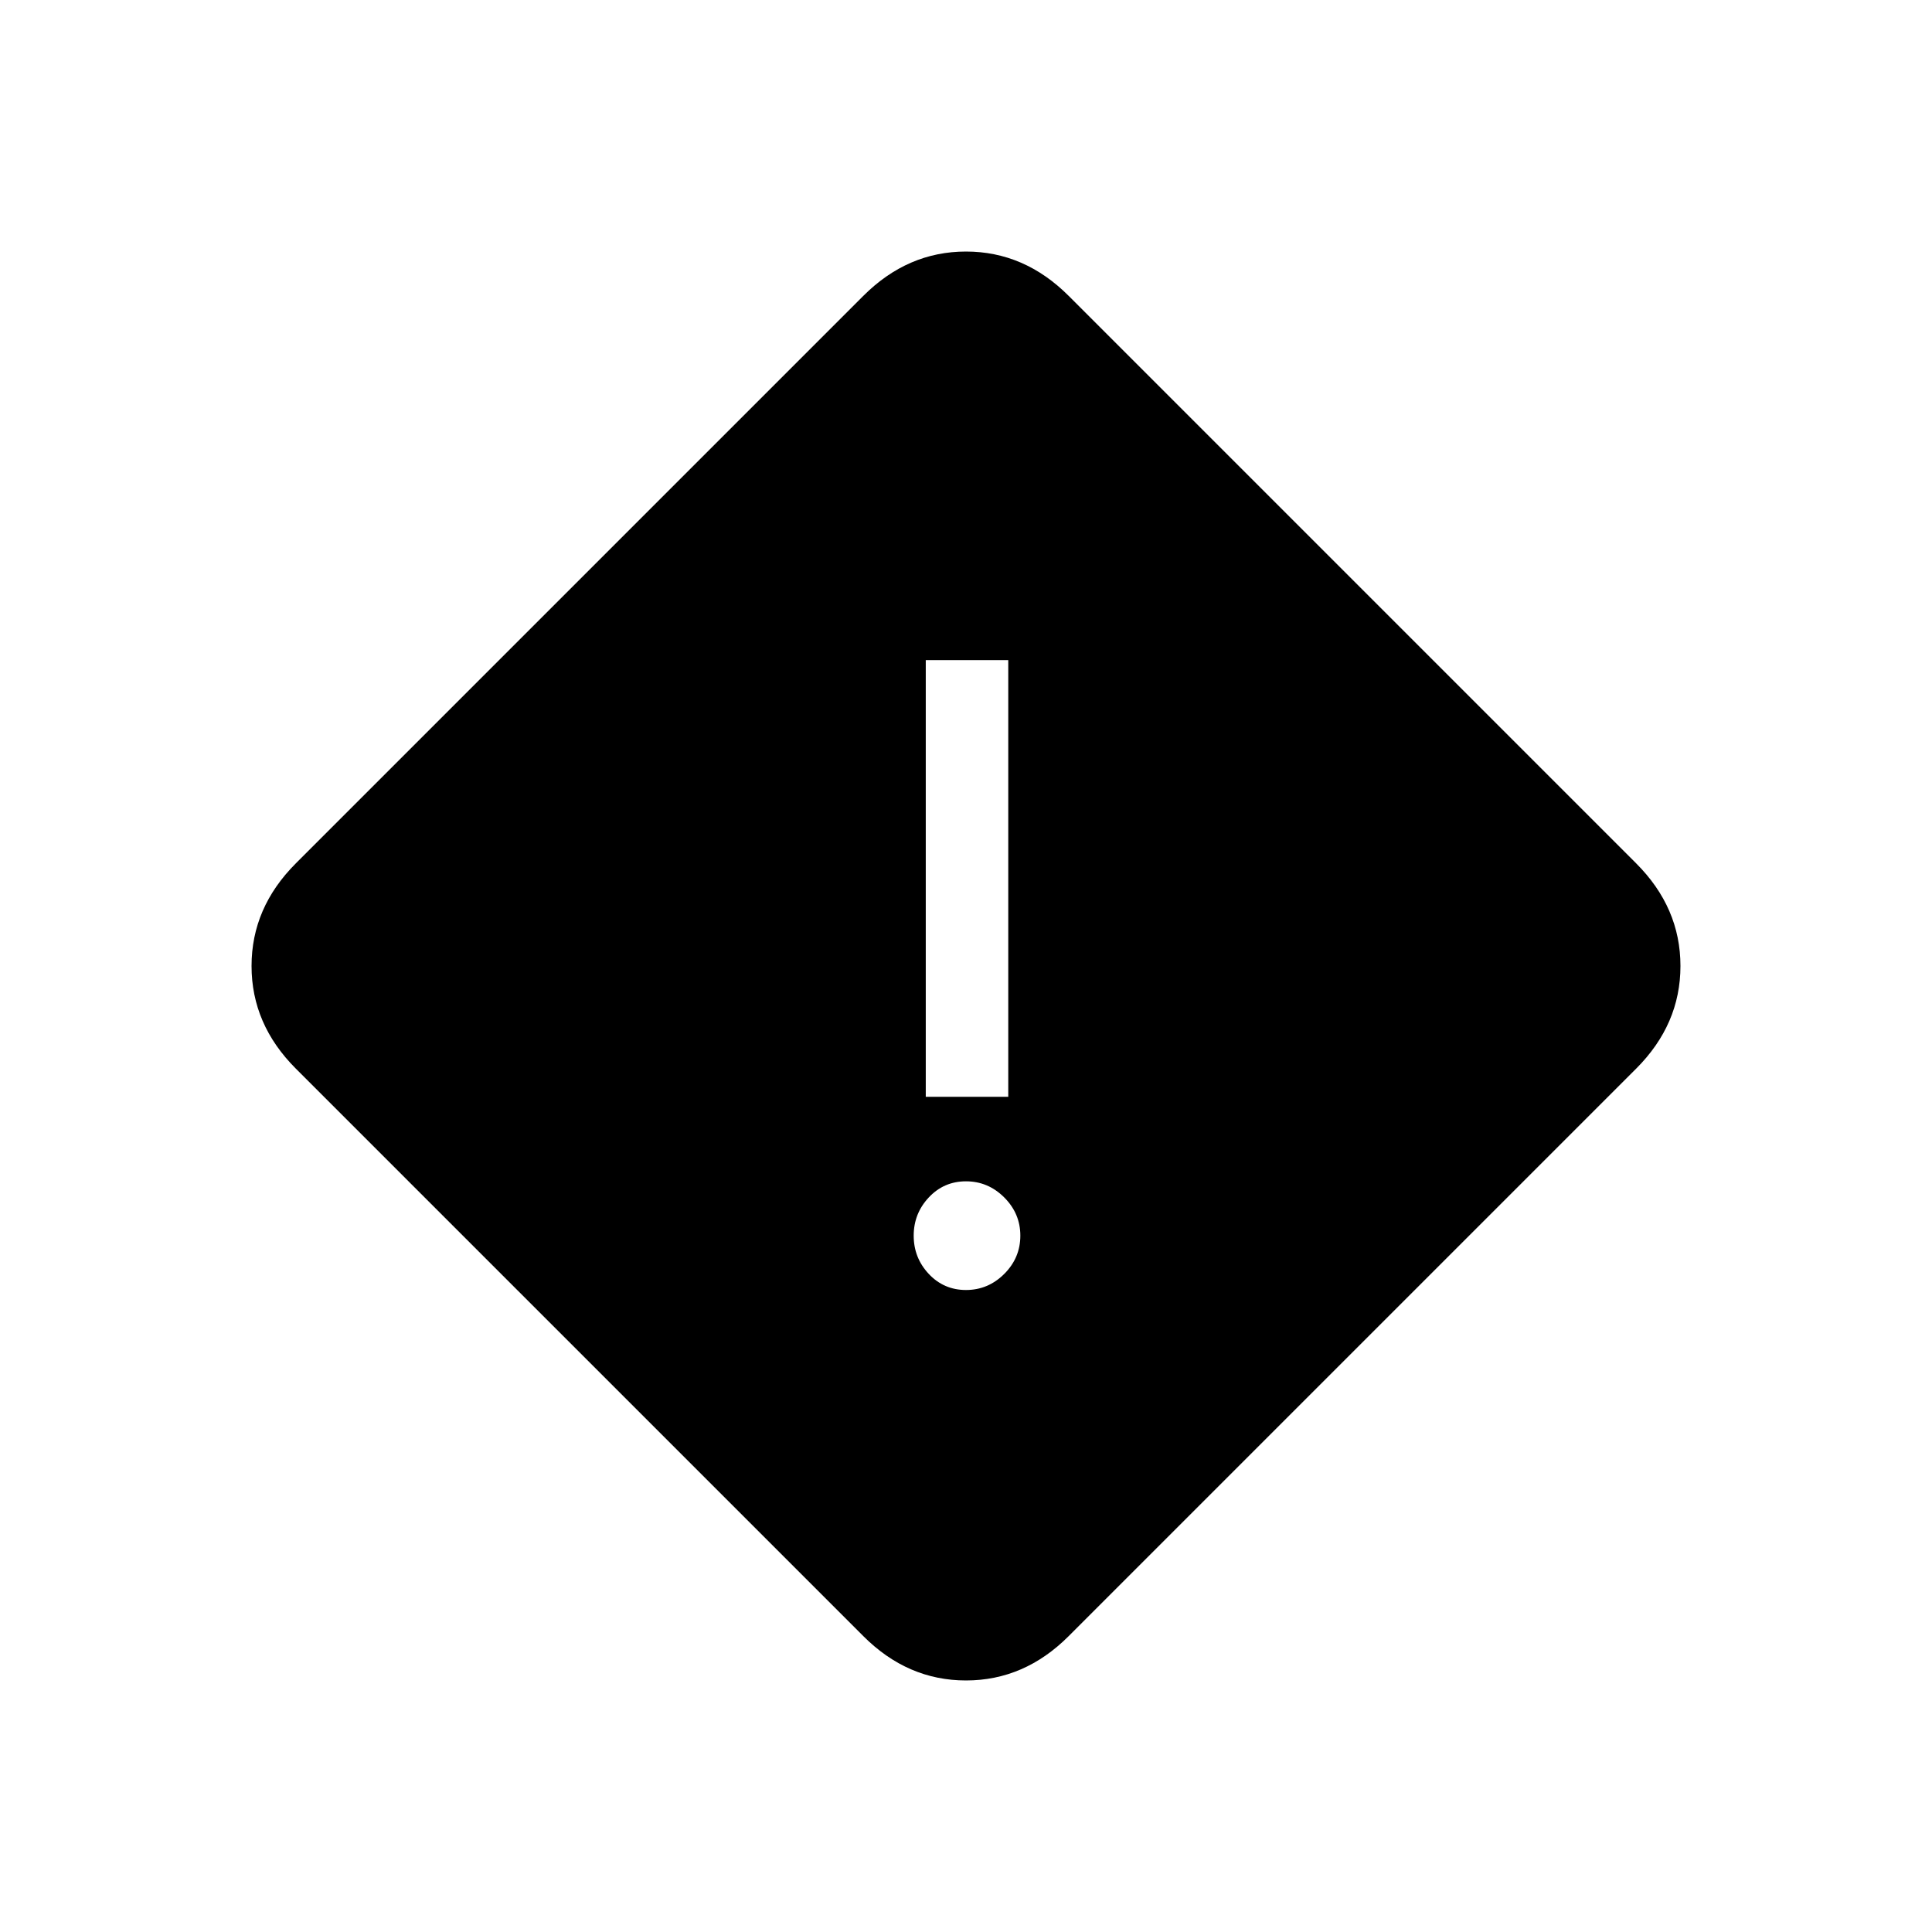 <svg xmlns="http://www.w3.org/2000/svg" height="40" width="40"><path d="M19.167 22.708h1.708v-9.041h-1.708Zm.833 4q.458 0 .792-.333.333-.333.333-.792 0-.458-.333-.791-.334-.334-.792-.334t-.771.334q-.312.333-.312.791 0 .459.312.792.313.333.771.333Zm2.125 7.167q-.917.917-2.125.917t-2.125-.917l-11.75-11.75q-.917-.917-.917-2.125t.917-2.125l11.75-11.75q.917-.917 2.125-.917t2.125.917l11.75 11.75q.917.917.917 2.125t-.917 2.125Z"/></svg>